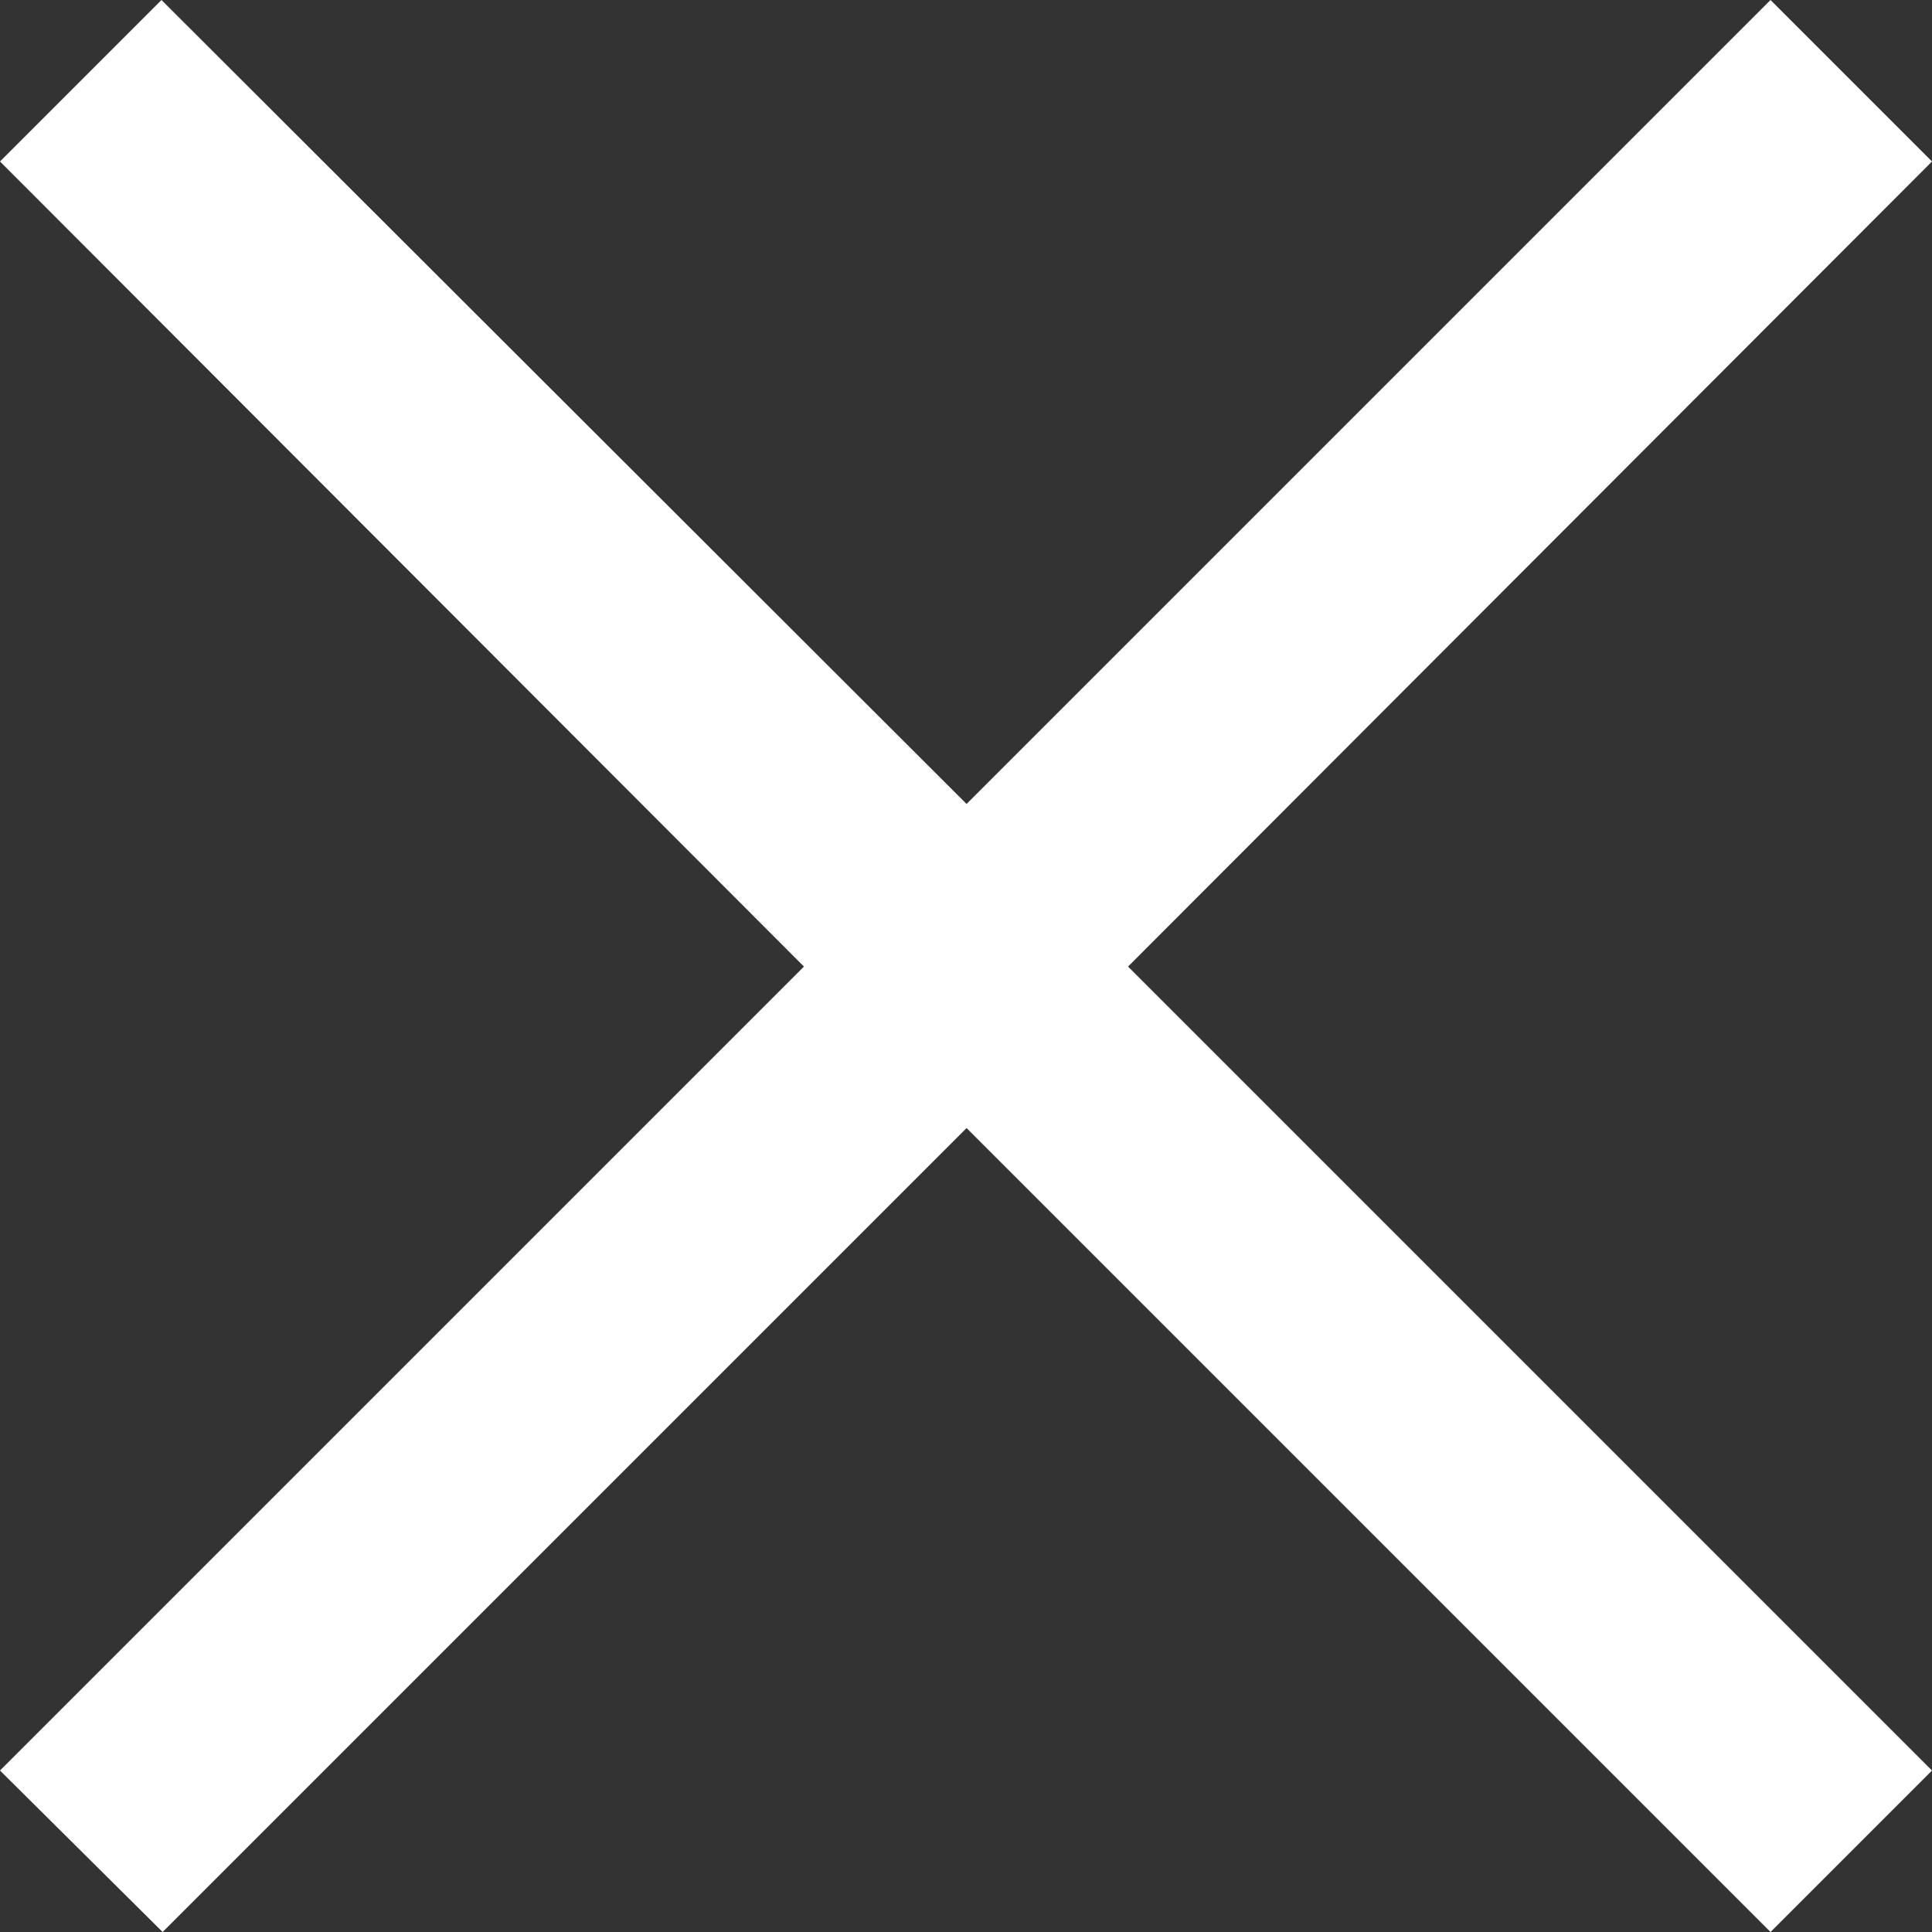 <svg id="Layer_1" data-name="Layer 1" xmlns="http://www.w3.org/2000/svg" viewBox="0 0 16.87 16.87"><rect x="0" y="0" width="16.87" height="16.87" fill="#333333" stroke="none"/><polygon points="16.87 1.41 15.46 0 8.44 7.02 1.41 0 0 1.41 7.02 8.44 0 15.46 1.42 16.87 8.44 9.85 15.46 16.87 16.87 15.46 9.85 8.44 16.87 1.41" style="fill:#fff"/></svg>